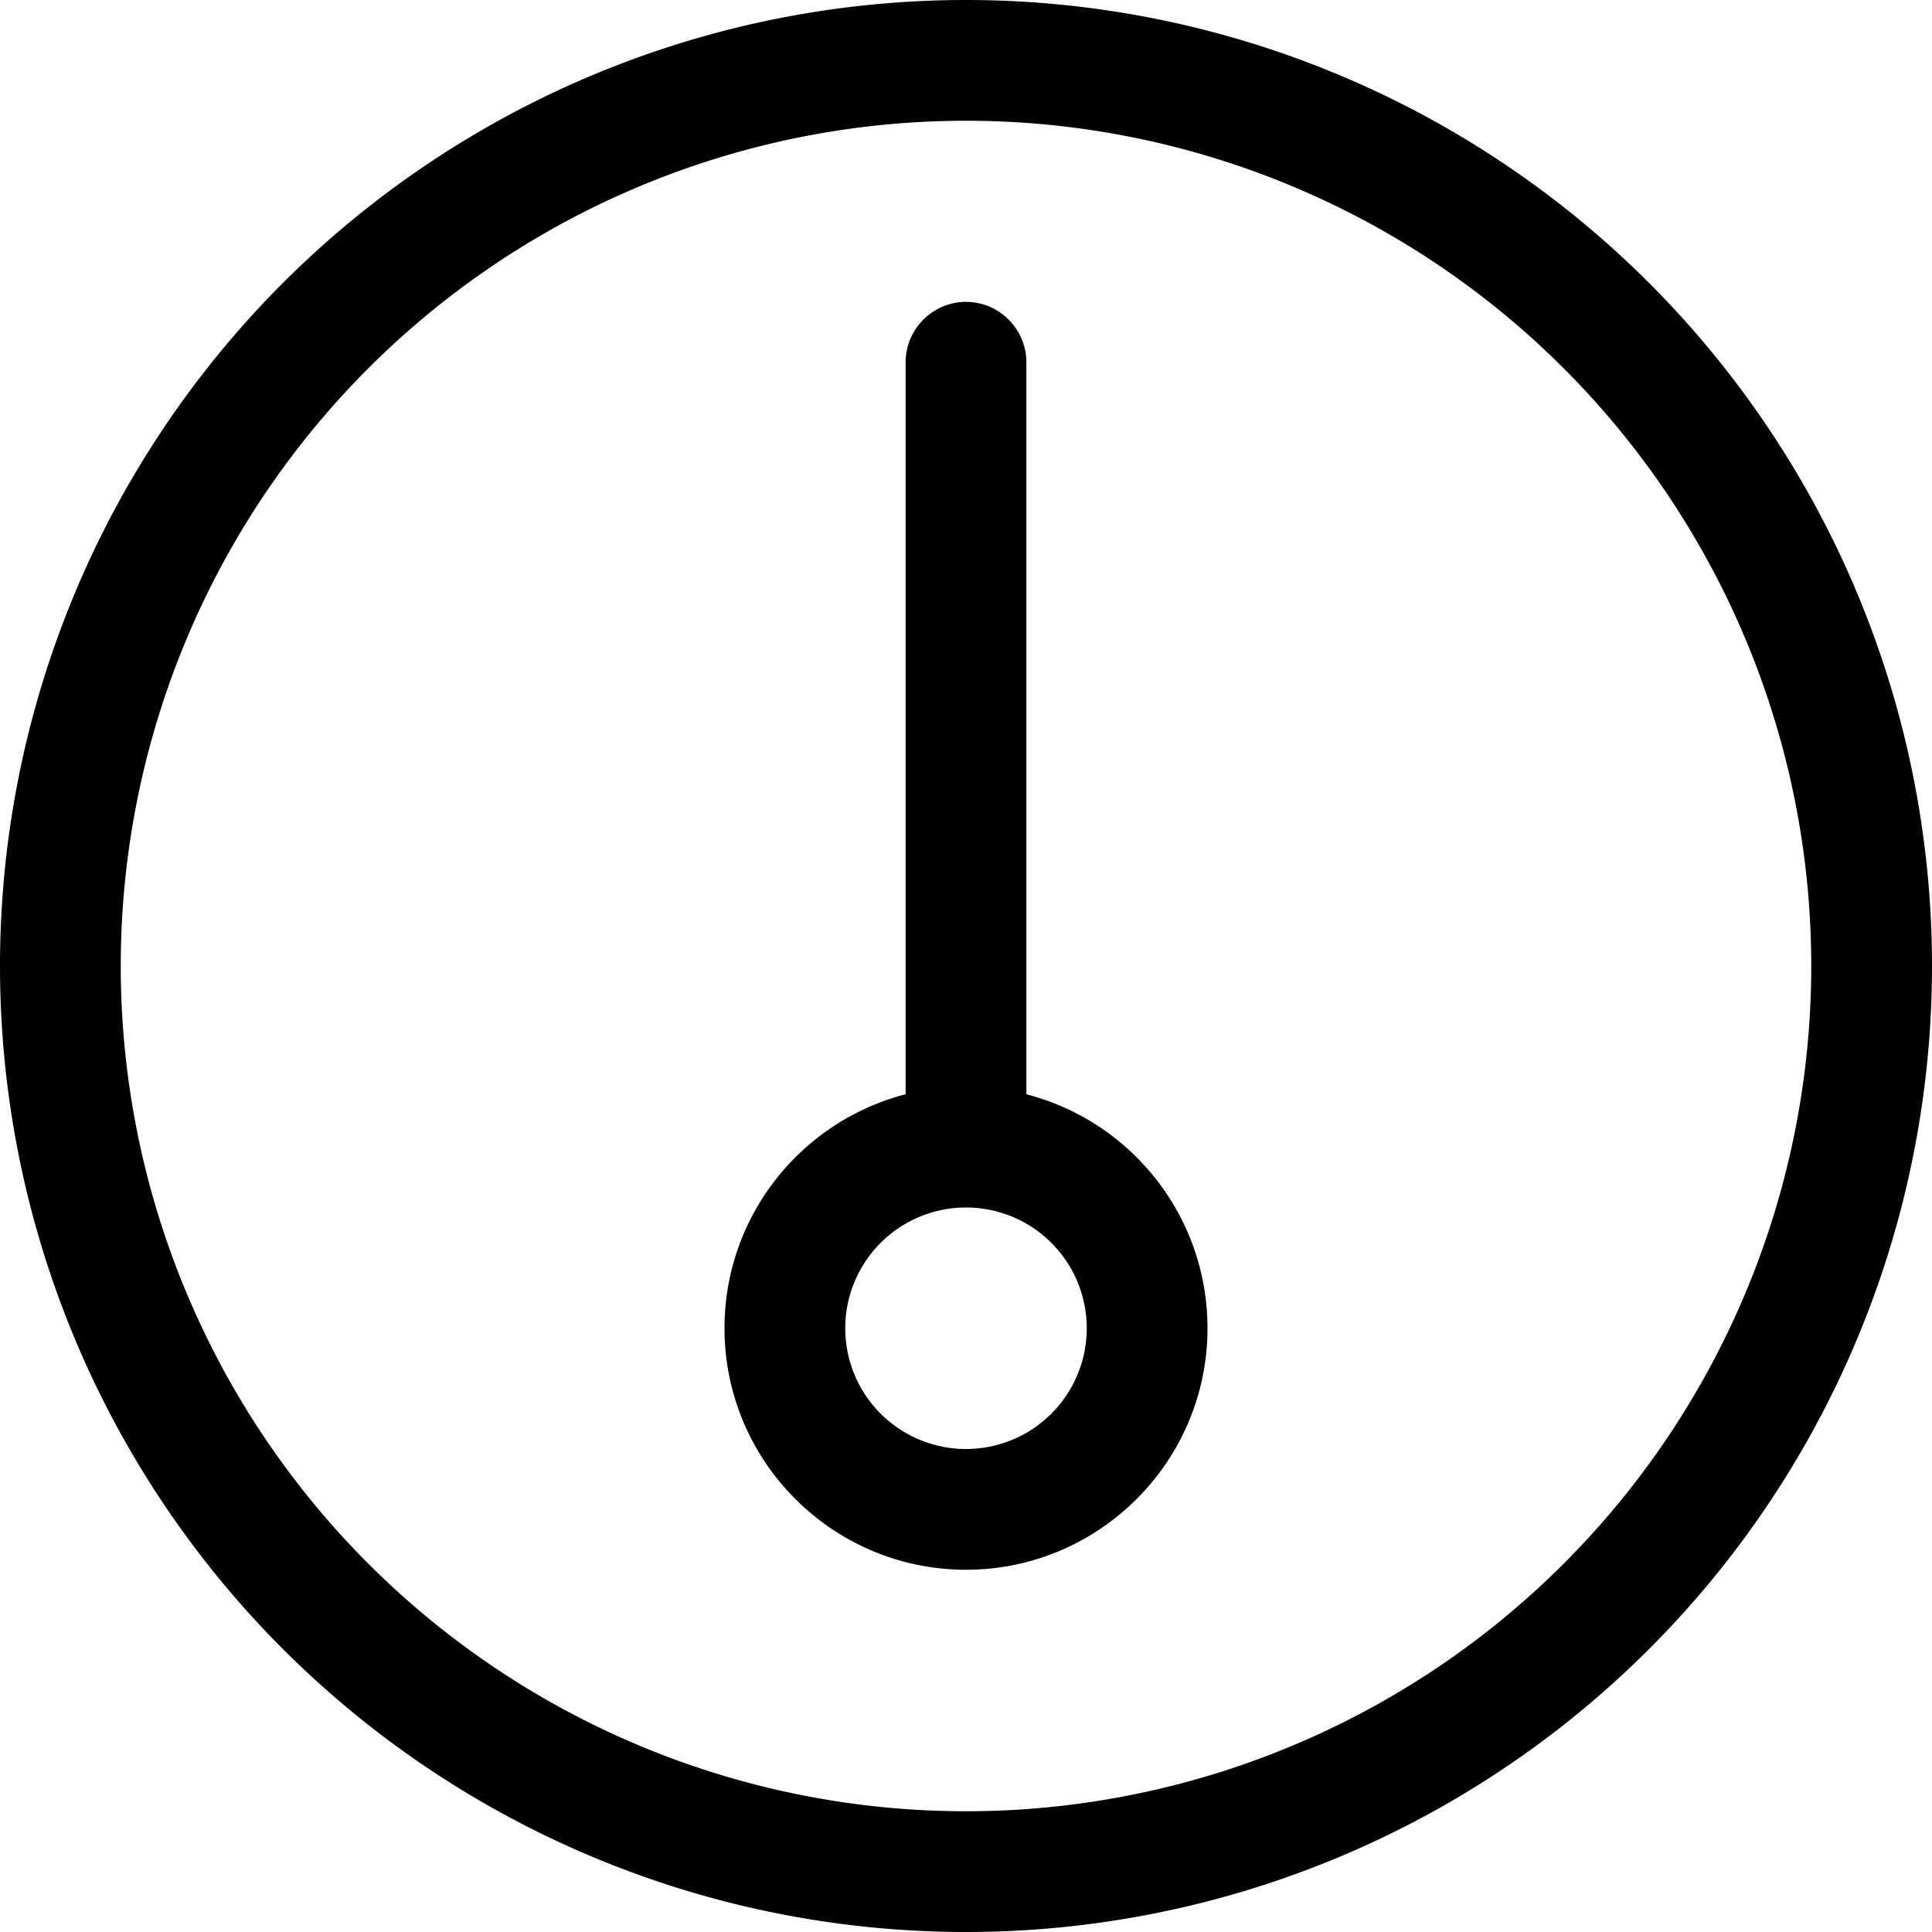 <svg xmlns="http://www.w3.org/2000/svg"  fill="currentColor" viewBox="0 0 512 512"><!--! Font Awesome Pro 6.7.2 by @fontawesome - https://fontawesome.com License - https://fontawesome.com/license (Commercial License) Copyright 2024 Fonticons, Inc. --><path d="M256 32a224 224 0 1 1 0 448 224 224 0 1 1 0-448zm0 480A256 256 0 1 0 256 0a256 256 0 1 0 0 512zm0-192a32 32 0 1 1 0 64 32 32 0 1 1 0-64zm0 96c35.3 0 64-28.7 64-64c0-29.8-20.4-54.9-48-62l0-194c0-8.8-7.2-16-16-16s-16 7.2-16 16l0 194c-27.6 7.1-48 32.2-48 62c0 35.3 28.7 64 64 64z"/></svg>
